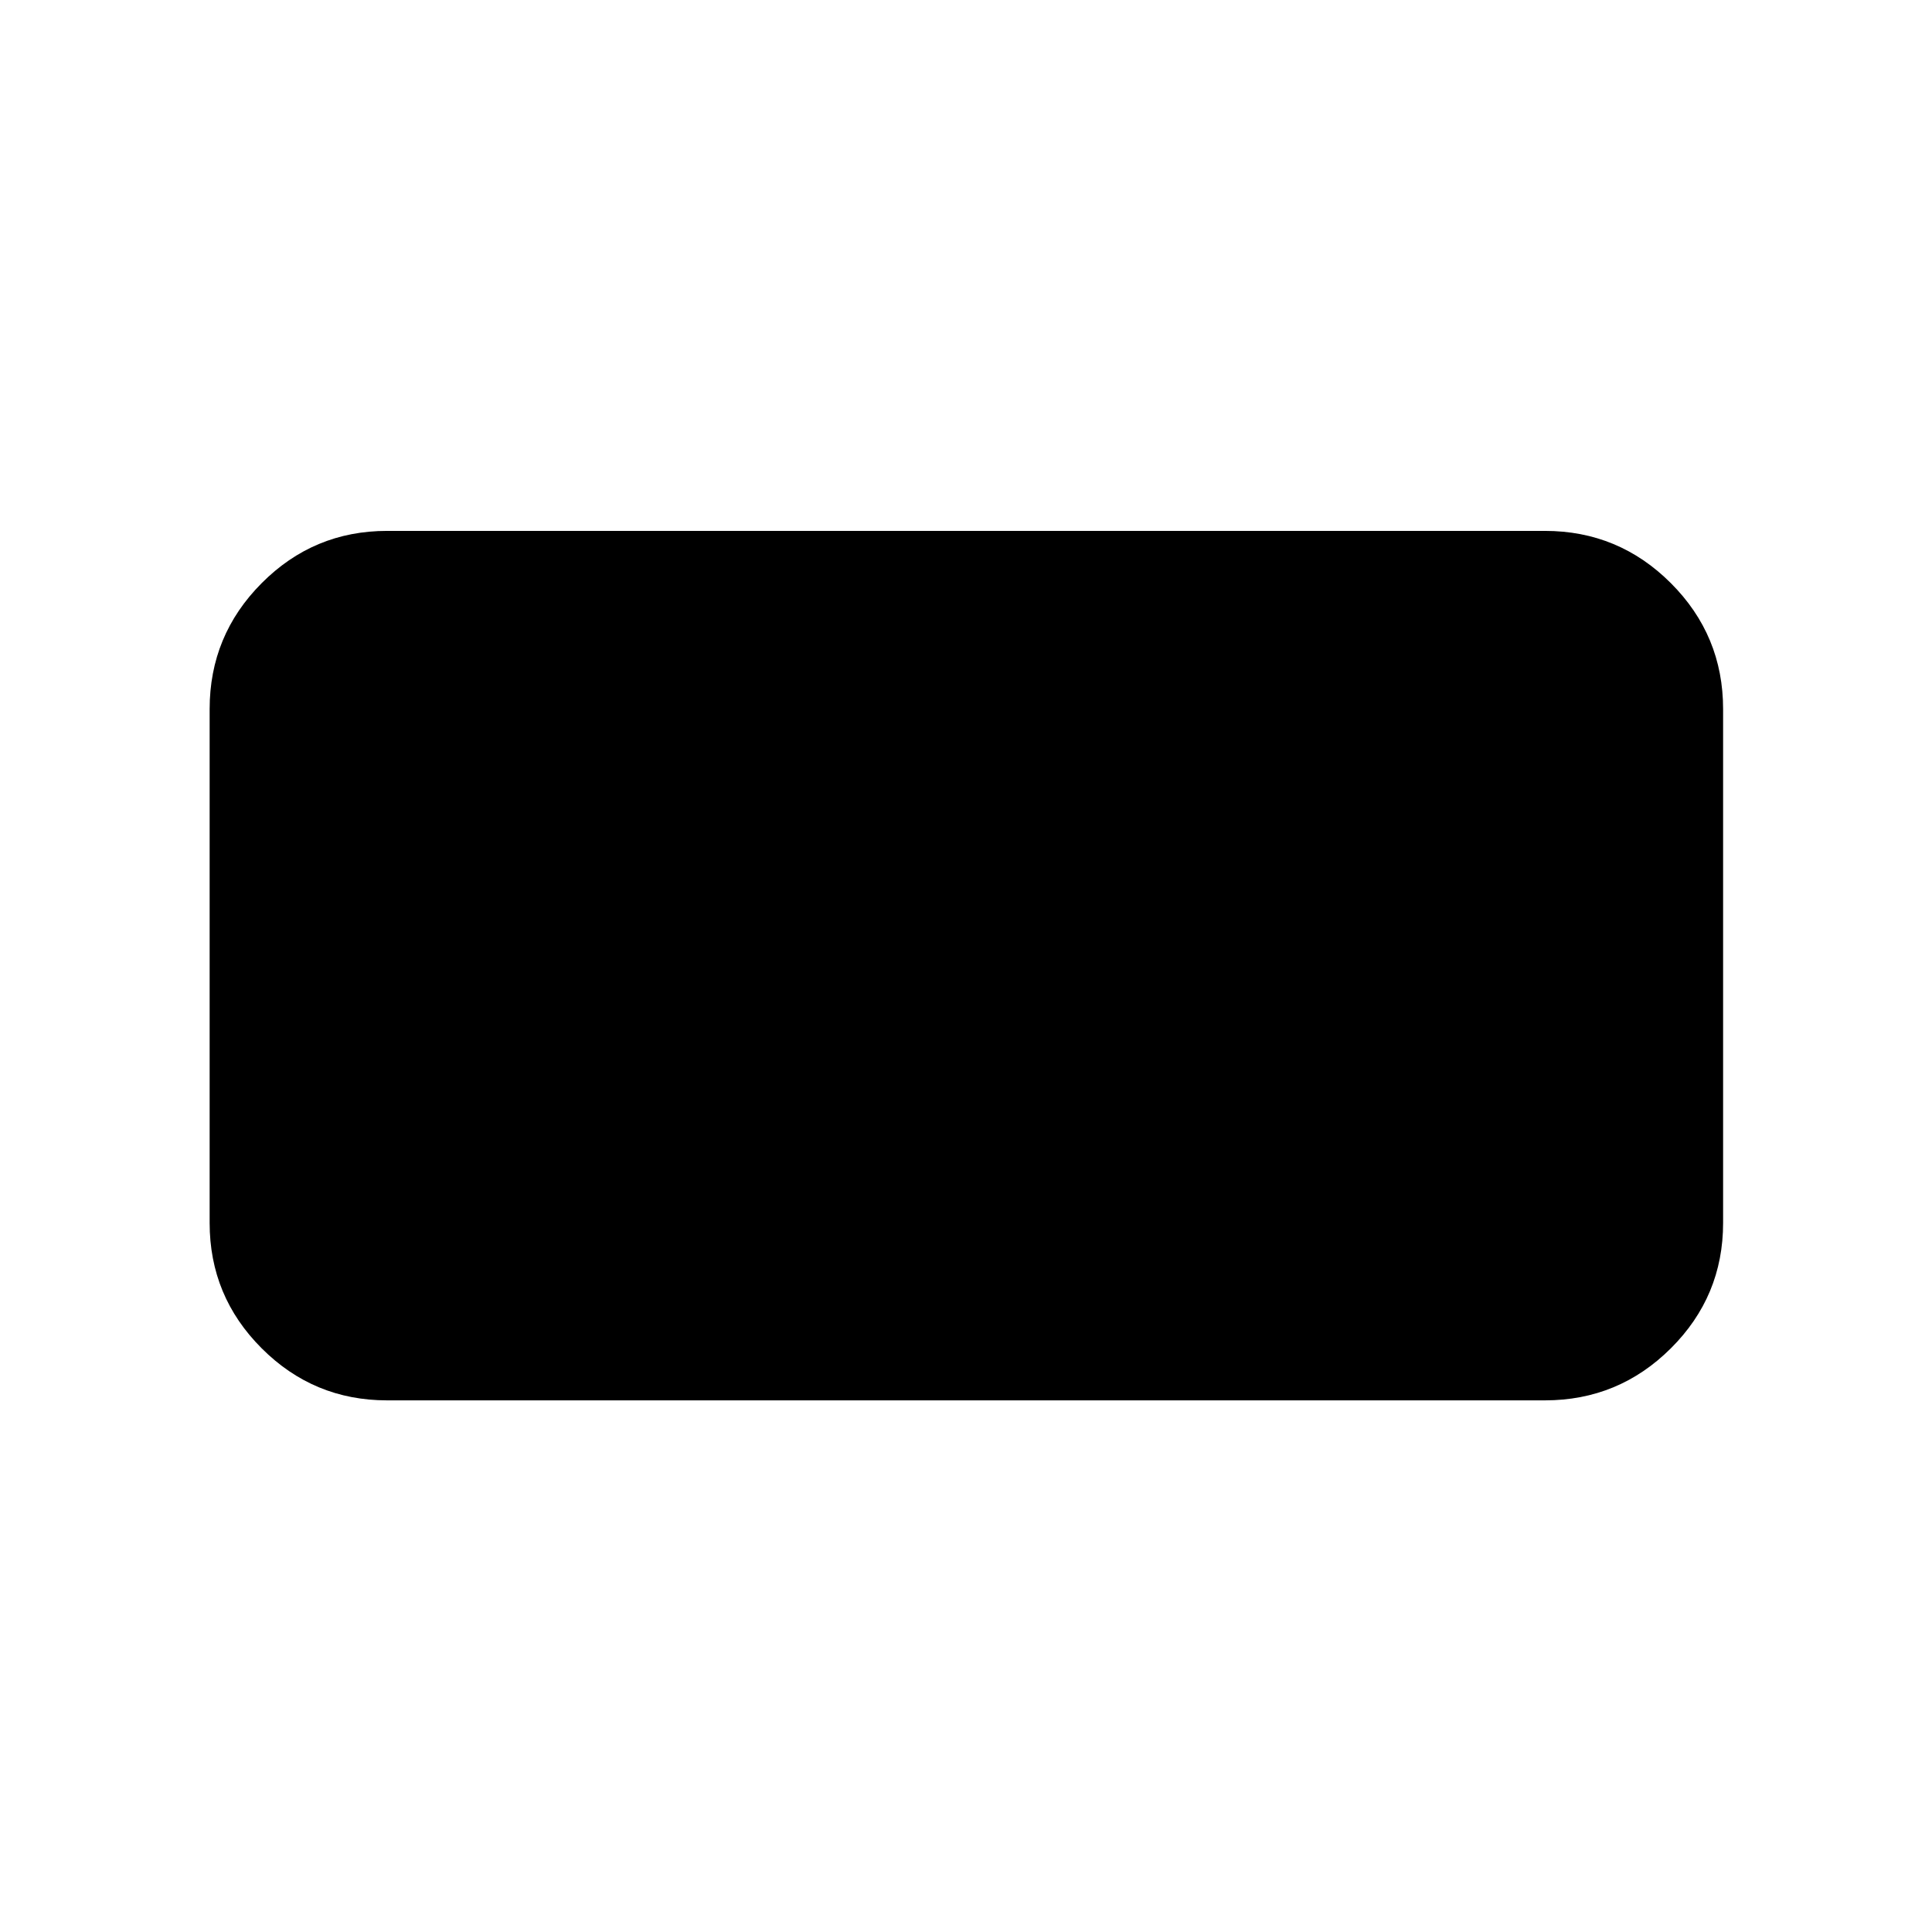 <svg xmlns="http://www.w3.org/2000/svg" height="40" viewBox="0 -960 960 960" width="40"><path d="M192.32-264.17q-36.44 0-62.29-25.86-25.86-25.85-25.86-62.29v-255.36q0-36.6 25.86-62.56 25.85-25.96 62.29-25.96h575.36q36.6 0 62.56 25.96t25.96 62.56v255.36q0 36.44-25.96 62.29-25.96 25.86-62.56 25.86H192.32Z"/></svg>